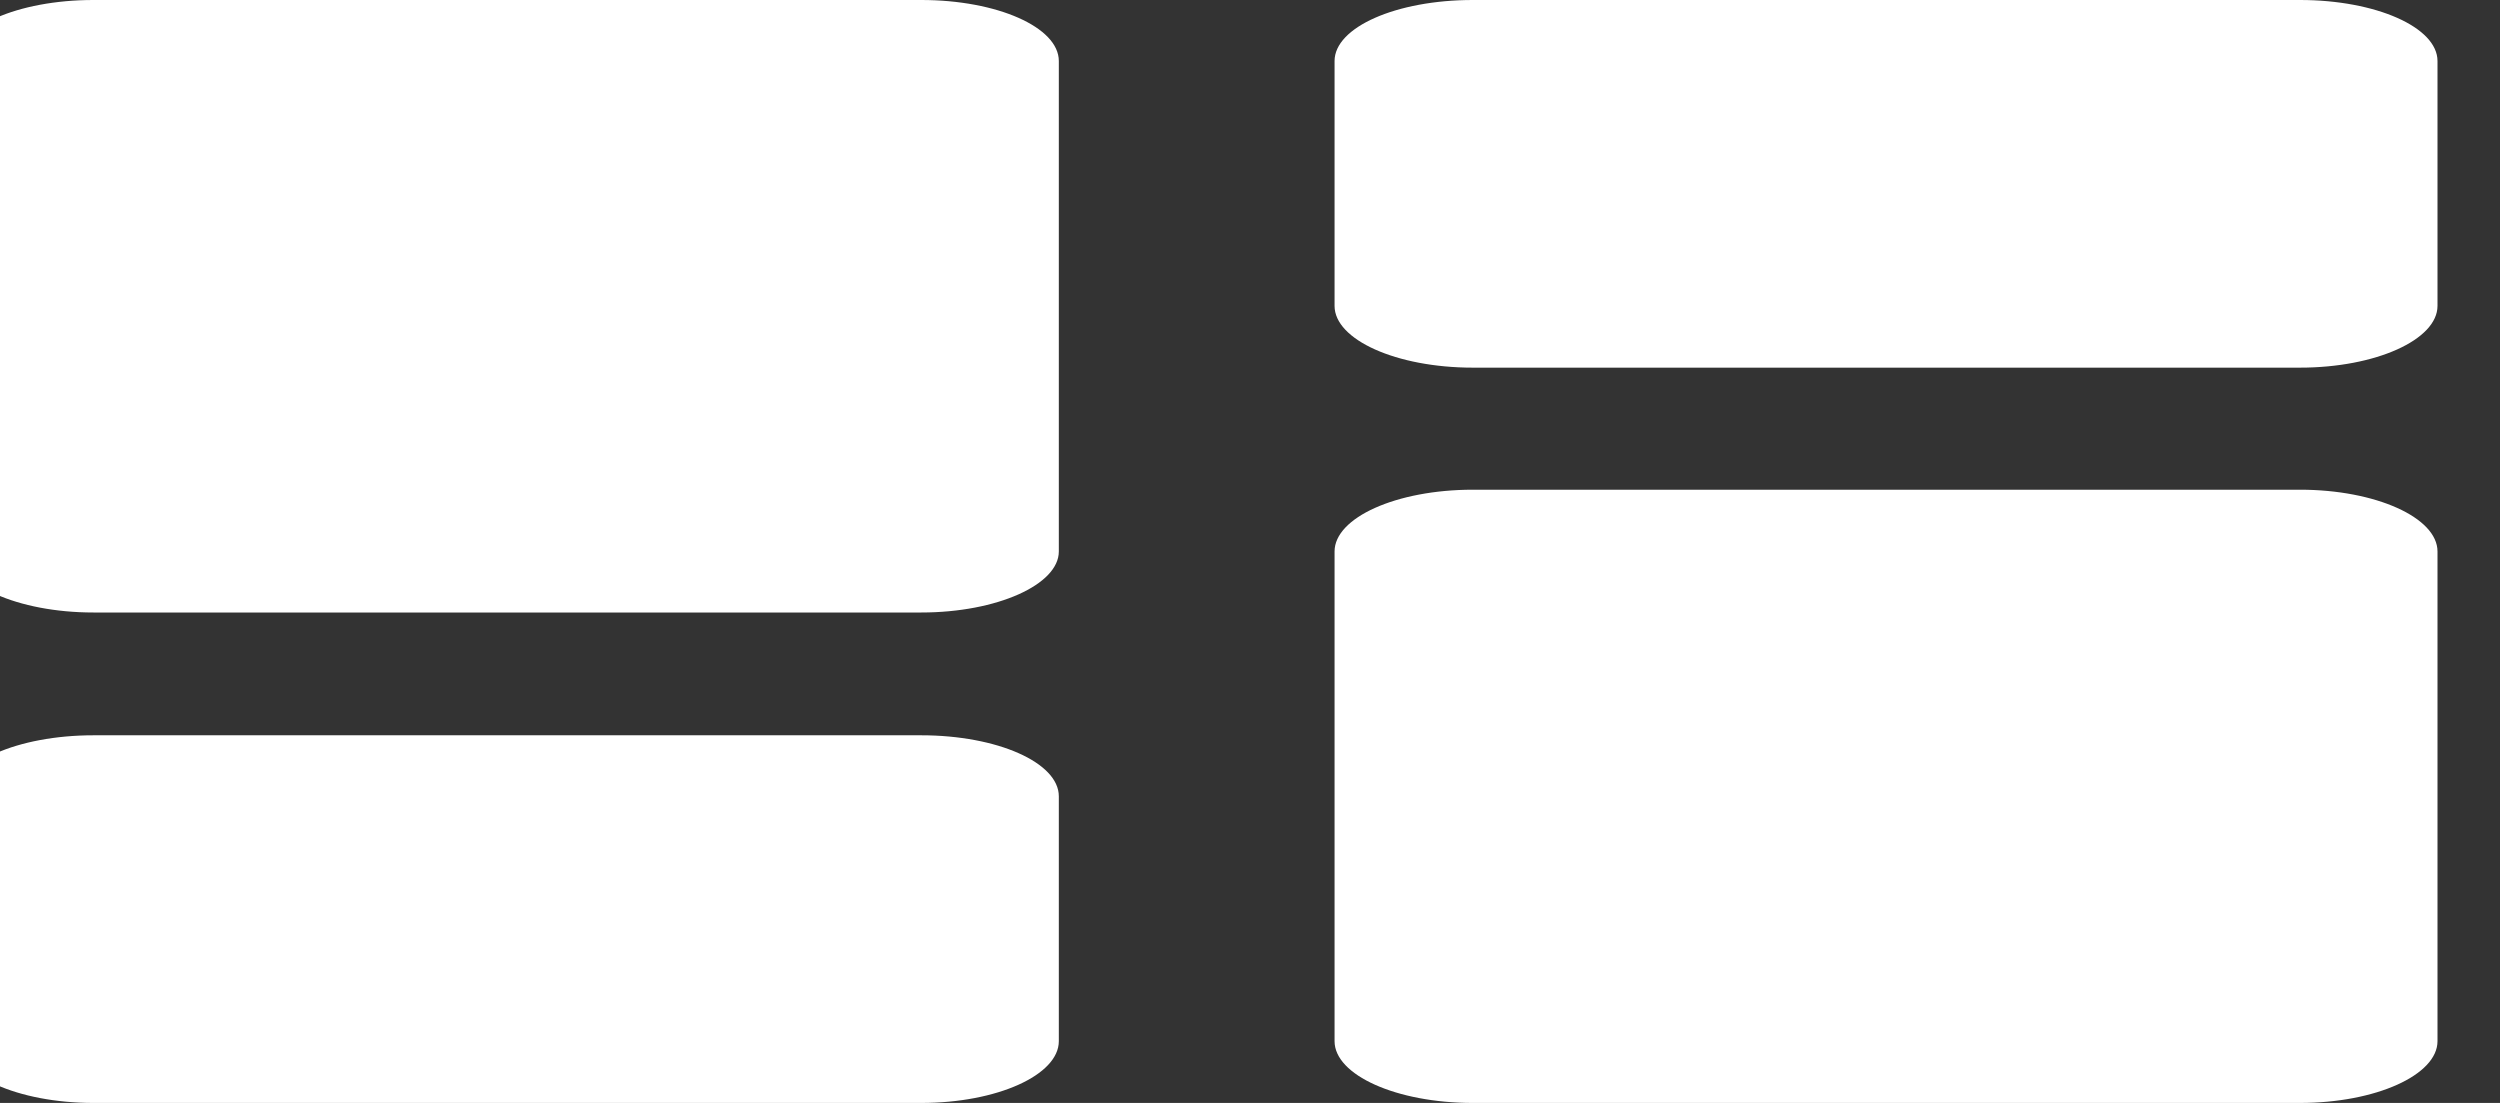 <svg width="34" height="15" fill="none" xmlns="http://www.w3.org/2000/svg"><rect width="100%" height="100%" fill="#333333" stroke="none"/><path d="M1.27 8.33h11.26c1.03 0 1.87-.38 1.87-.83V.83c0-.46-.84-.83-1.87-.83H1.27C.24 0-.6.37-.6.83V7.5c0 .45.84.83 1.87.83zm0 6.67h11.26c1.03 0 1.87-.38 1.87-.84v-3.33c0-.46-.84-.83-1.87-.83H1.27c-1.03 0-1.87.37-1.87.83v3.33c0 .46.84.84 1.87.84zm18.76 0h11.25c1.03 0 1.87-.38 1.87-.84V7.5c0-.46-.84-.84-1.87-.84H20.03c-1.04 0-1.88.38-1.88.84v6.66c0 .46.84.84 1.88.84zM18.15.83v3.33c0 .46.84.84 1.88.84h11.25c1.03 0 1.87-.38 1.87-.84V.83c0-.46-.84-.83-1.87-.83H20.03c-1.04 0-1.88.37-1.88.83z" fill="#FFF"/></svg>